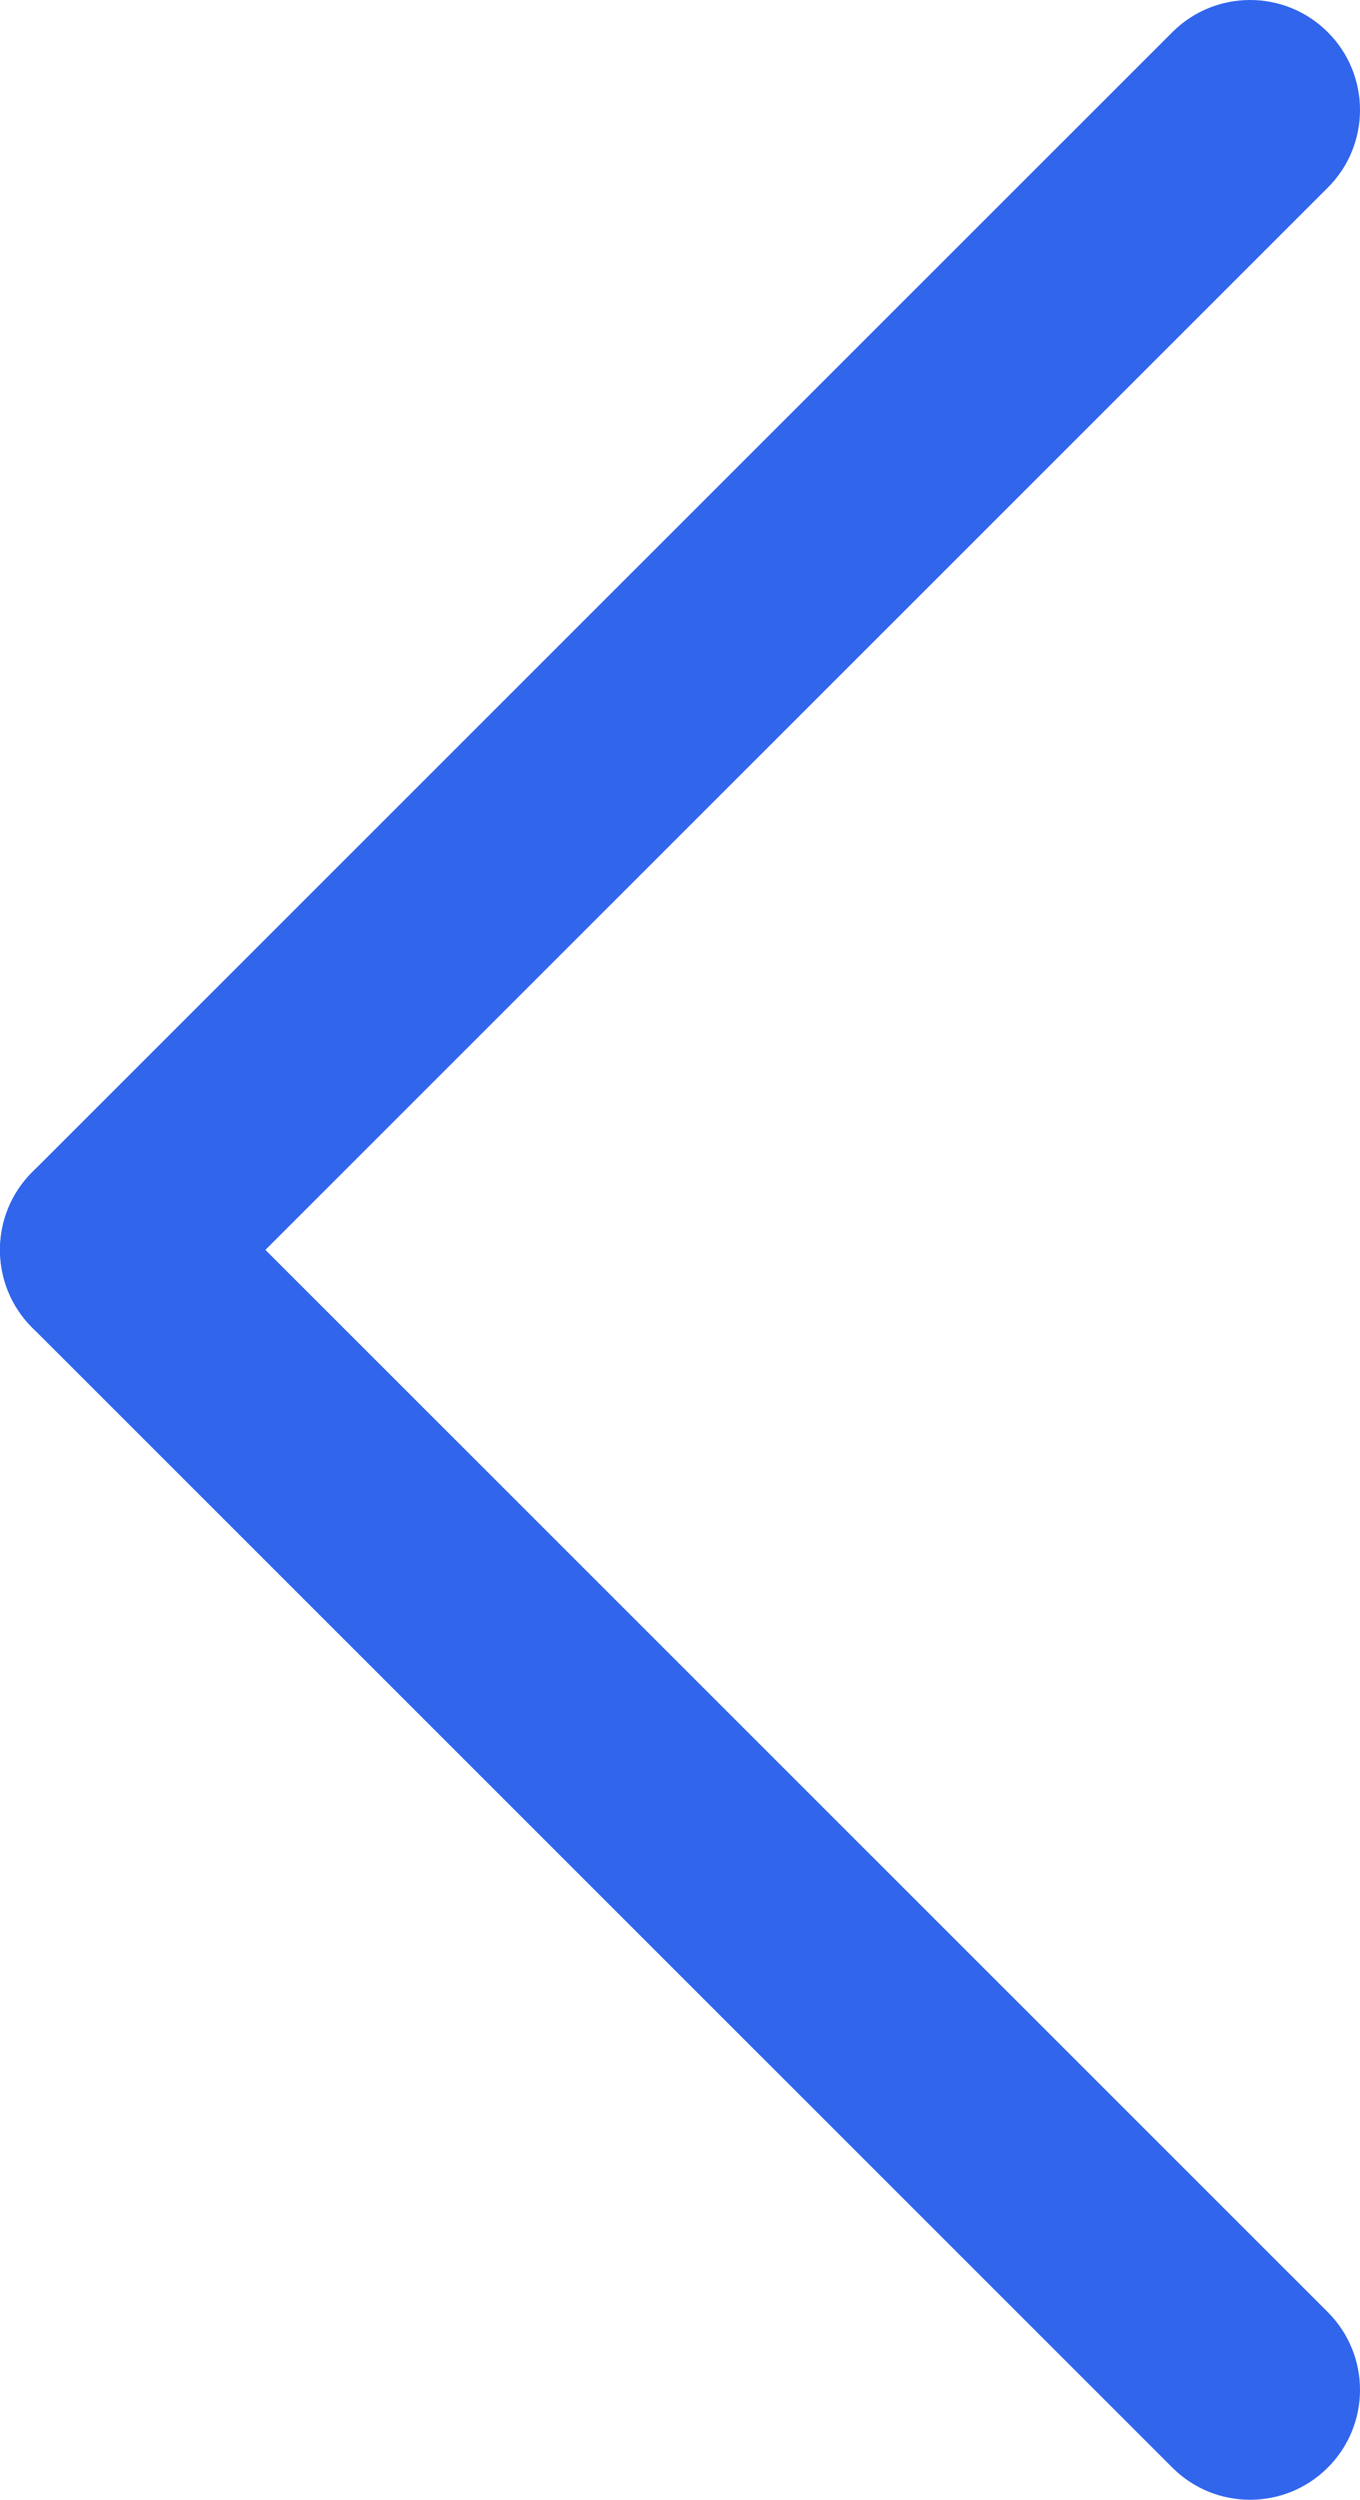 <svg width="37" height="68" viewBox="0 0 37 68" fill="none" xmlns="http://www.w3.org/2000/svg">
<path d="M36.124 67.124C37.292 65.957 37.292 64.063 36.124 62.896L5.106 31.886C3.938 30.718 2.044 30.718 0.876 31.886C-0.292 33.053 -0.292 34.947 0.876 36.114L31.894 67.124C33.062 68.292 34.956 68.292 36.124 67.124Z" fill="#3065EC"/>
<path d="M0.876 36.114C2.044 37.282 3.938 37.282 5.106 36.114L36.124 5.104C37.292 3.937 37.292 2.043 36.124 0.876C34.956 -0.292 33.062 -0.292 31.894 0.876L0.876 31.886C-0.292 33.053 -0.292 34.947 0.876 36.114Z" fill="#3065EC"/>
</svg>
